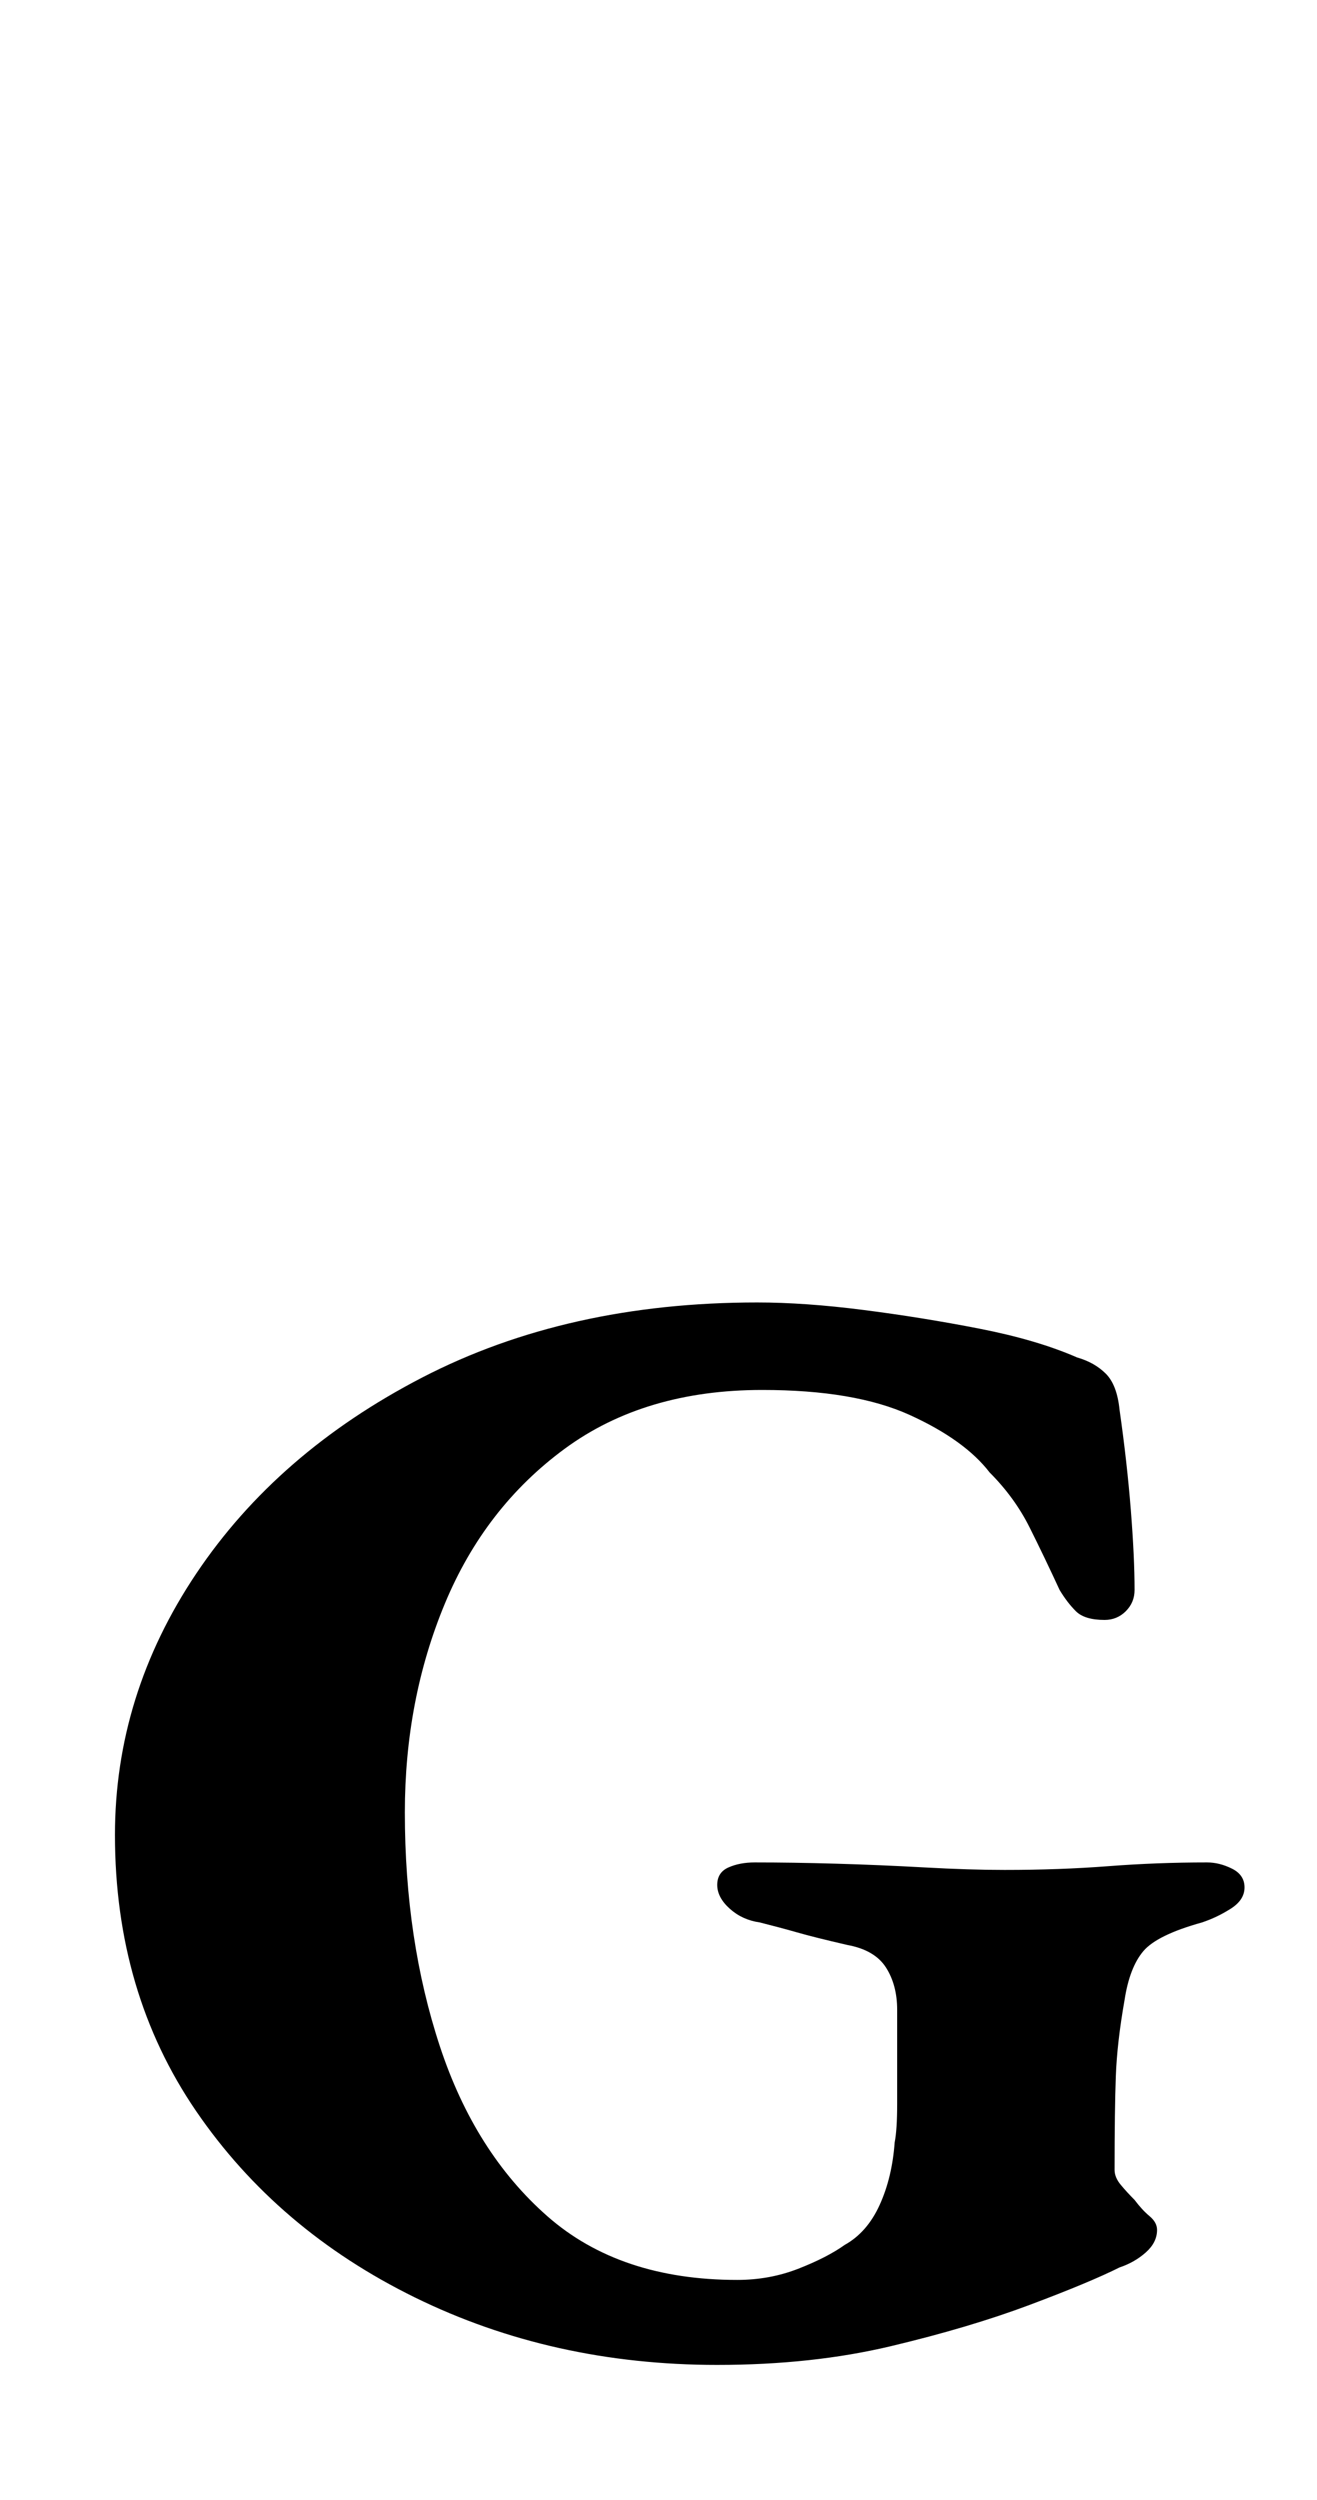 <?xml version="1.0" standalone="no"?>
<!DOCTYPE svg PUBLIC "-//W3C//DTD SVG 1.1//EN" "http://www.w3.org/Graphics/SVG/1.1/DTD/svg11.dtd" >
<svg xmlns="http://www.w3.org/2000/svg" xmlns:xlink="http://www.w3.org/1999/xlink" version="1.1" viewBox="-10 0 527 1000">
  <g transform="matrix(1 0 0 -1 0 800)">
   <path fill="currentColor"
d="M277 -146q-66 0 -121 27t-87.5 74.5t-32.5 110.5q0 56 32.5 104.5t90.5 78.5t134 30q19 0 42.5 -3t46.5 -7.5t39 -11.5q7 -2 11.5 -6.5t5.5 -14.5q3 -21 4.5 -40t1.5 -32q0 -5 -3.5 -8.5t-8.5 -3.5q-8 0 -11.5 3.5t-6.5 8.5q-6 13 -12 25t-16 22q-10 13 -32 23t-59 10
q-47 0 -79 -23.5t-48 -62t-16 -83.5q0 -51 14 -93.5t43 -68t76 -25.5q13 0 24.5 4.5t18.5 9.5q9 5 14 16t6 25q1 5 1 15.5v21.5v16q0 10 -4.5 17t-15.5 9q-13 3 -20 5t-15 4q-7 1 -12 5.5t-5 9.5t4.5 7t10.5 2q15 0 32.5 -0.5t35.5 -1.5t32 -1q22 0 41.5 1.5t39.5 1.5
q5 0 10 -2.5t5 -7.5t-5.5 -8.5t-11.5 -5.5q-18 -5 -23.5 -11.5t-7.5 -19.5q-3 -17 -3.5 -30.5t-0.5 -37.5q0 -3 2.5 -6t5.5 -6q3 -4 6 -6.5t3 -5.5q0 -5 -4.5 -9t-10.5 -6q-12 -6 -36 -15t-55.5 -16.5t-69.5 -7.5z" />
  </g>

</svg>
